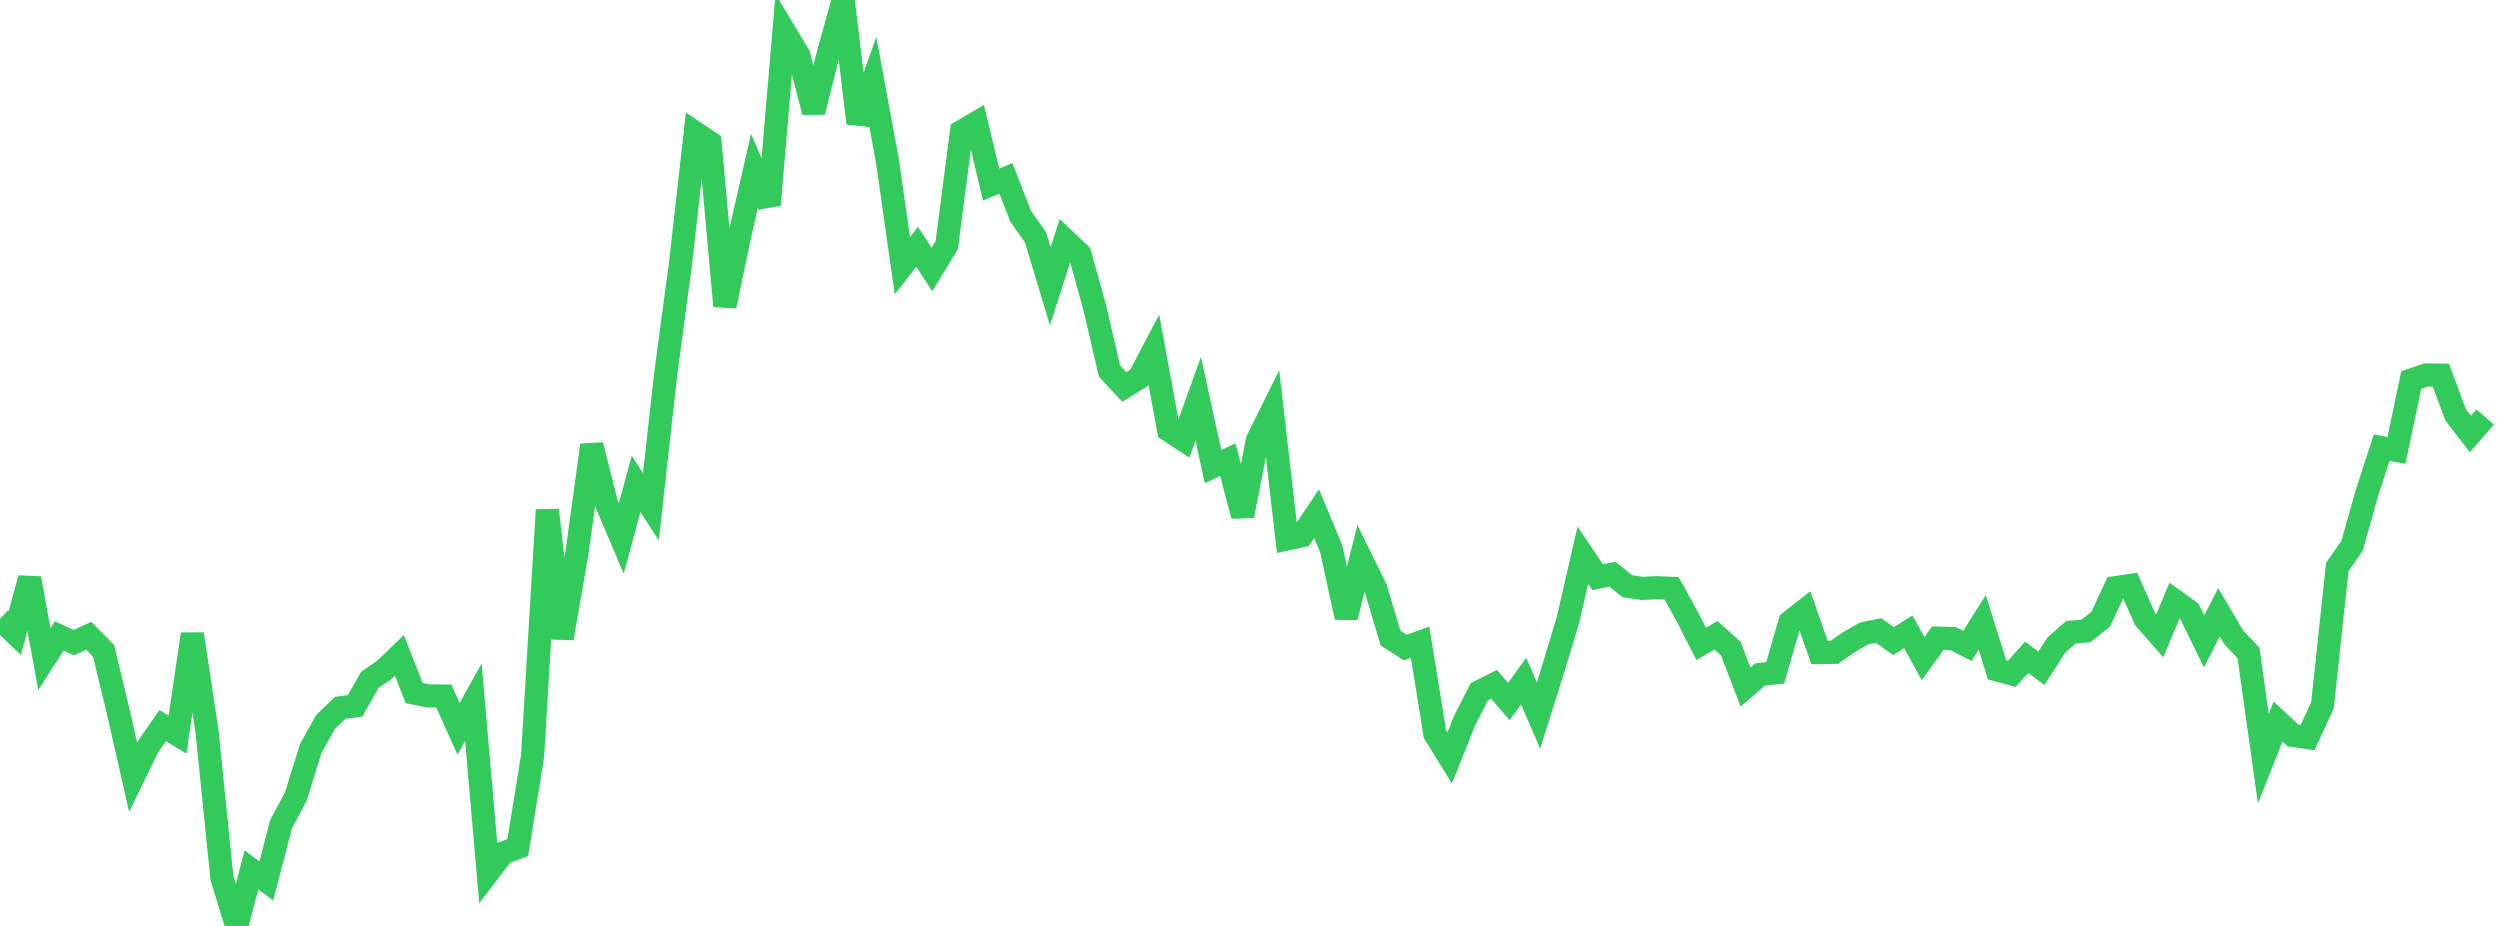 <?xml version="1.0" standalone="no"?>
<!DOCTYPE svg PUBLIC "-//W3C//DTD SVG 1.1//EN" "http://www.w3.org/Graphics/SVG/1.1/DTD/svg11.dtd">

<svg width="135" height="50" viewBox="0 0 135 50" preserveAspectRatio="none" 
  xmlns="http://www.w3.org/2000/svg"
  xmlns:xlink="http://www.w3.org/1999/xlink">


<polyline points="0.0, 33.413 0.799, 34.184 1.598, 31.229 2.396, 35.588 3.195, 34.343 3.994, 34.704 4.793, 34.329 5.592, 35.139 6.391, 38.456 7.189, 41.973 7.988, 40.333 8.787, 39.183 9.586, 39.672 10.385, 34.24 11.183, 39.529 11.982, 47.404 12.781, 50.0 13.58, 46.974 14.379, 47.57 15.178, 44.506 15.976, 43.007 16.775, 40.431 17.574, 38.993 18.373, 38.222 19.172, 38.117 19.97, 36.713 20.769, 36.164 21.568, 35.391 22.367, 37.427 23.166, 37.582 23.964, 37.585 24.763, 39.36 25.562, 37.916 26.361, 47.114 27.16, 46.069 27.959, 45.768 28.757, 40.852 29.556, 27.54 30.355, 34.466 31.154, 29.864 31.953, 24.035 32.751, 27.187 33.55, 29.072 34.349, 26.126 35.148, 27.369 35.947, 20.201 36.746, 14.25 37.544, 7.168 38.343, 7.706 39.142, 16.53 39.941, 12.722 40.74, 9.228 41.538, 11.068 42.337, 1.661 43.136, 2.993 43.935, 6.047 44.734, 2.874 45.533, 0.0 46.331, 6.651 47.13, 4.4 47.929, 8.735 48.728, 14.353 49.527, 13.328 50.325, 14.555 51.124, 13.239 51.923, 7.099 52.722, 6.632 53.521, 9.965 54.32, 9.629 55.118, 11.684 55.917, 12.814 56.716, 15.465 57.515, 12.964 58.314, 13.722 59.112, 16.592 59.911, 20.034 60.71, 20.896 61.509, 20.4 62.308, 18.879 63.107, 23.23 63.905, 23.755 64.704, 21.528 65.503, 25.194 66.302, 24.823 67.101, 27.854 67.899, 23.775 68.698, 22.163 69.497, 29.104 70.296, 28.931 71.095, 27.739 71.893, 29.659 72.692, 33.335 73.491, 30.155 74.29, 31.781 75.089, 34.458 75.888, 34.969 76.686, 34.679 77.485, 39.636 78.284, 40.926 79.083, 38.924 79.882, 37.354 80.68, 36.953 81.479, 37.884 82.278, 36.777 83.077, 38.637 83.876, 36.11 84.675, 33.457 85.473, 29.979 86.272, 31.17 87.071, 31.002 87.87, 31.652 88.669, 31.774 89.467, 31.736 90.266, 31.77 91.065, 33.208 91.864, 34.769 92.663, 34.305 93.462, 35.026 94.26, 37.101 95.059, 36.415 95.858, 36.336 96.657, 33.583 97.456, 32.957 98.254, 35.235 99.053, 35.226 99.852, 34.67 100.651, 34.209 101.45, 34.048 102.249, 34.619 103.047, 34.116 103.846, 35.565 104.645, 34.458 105.444, 34.477 106.243, 34.876 107.041, 33.61 107.84, 36.17 108.639, 36.39 109.438, 35.491 110.237, 36.089 111.036, 34.838 111.834, 34.135 112.633, 34.073 113.432, 33.448 114.231, 31.735 115.03, 31.617 115.828, 33.415 116.627, 34.327 117.426, 32.433 118.225, 33.012 119.024, 34.641 119.822, 33.057 120.621, 34.414 121.42, 35.263 122.219, 40.961 123.018, 38.962 123.817, 39.708 124.615, 39.828 125.414, 38.075 126.213, 30.62 127.012, 29.47 127.811, 26.63 128.609, 24.177 129.408, 24.323 130.207, 20.524 131.006, 20.248 131.805, 20.257 132.604, 22.401 133.402, 23.436 134.201, 22.517" fill="none" stroke="#32ca5b" stroke-width="1.25"/>

</svg>